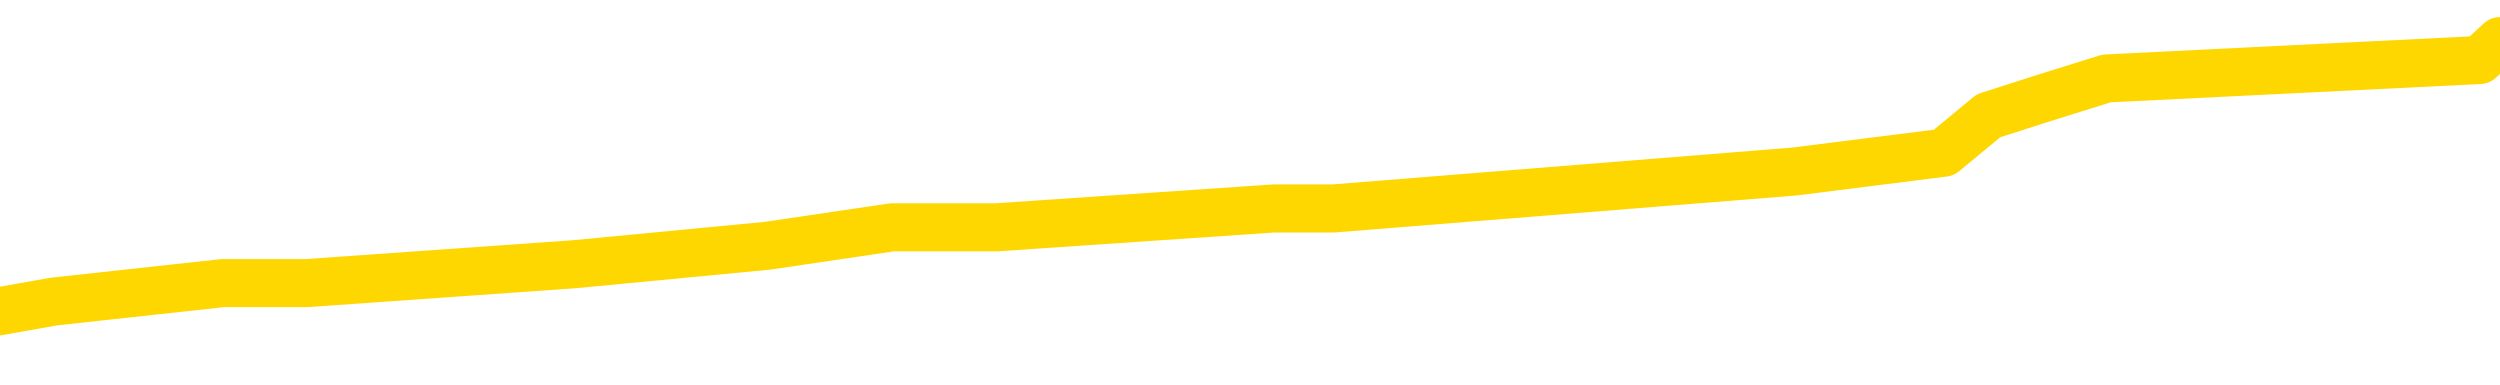 <svg xmlns="http://www.w3.org/2000/svg" version="1.1" viewBox="0 0 6500 1000">
	<path fill="none" stroke="gold" stroke-width="125" stroke-linecap="round" stroke-linejoin="round" d="M0 121954  L-885796 121954 L-885612 121905 L-885122 121809 L-884828 121760 L-884517 121664 L-884283 121615 L-884229 121519 L-884170 121422 L-884017 121374 L-883976 121277 L-883844 121229 L-883551 121180 L-883011 121180 L-882400 121132 L-882352 121132 L-881712 121084 L-881679 121084 L-881153 121084 L-881021 121035 L-880631 120939 L-880302 120842 L-880185 120745 L-879974 120649 L-879257 120649 L-878687 120600 L-878580 120600 L-878405 120552 L-878184 120455 L-877783 120407 L-877757 120310 L-876829 120214 L-876741 120117 L-876659 120020 L-876589 119924 L-876292 119875 L-876140 119779 L-874250 119827 L-874149 119827 L-873887 119827 L-873593 119875 L-873451 119779 L-873203 119779 L-873167 119730 L-873009 119682 L-872545 119585 L-872292 119537 L-872080 119440 L-871829 119392 L-871480 119344 L-870552 119247 L-870459 119150 L-870048 119102 L-868877 119005 L-867688 118957 L-867596 118860 L-867568 118764 L-867302 118667 L-867003 118570 L-866875 118474 L-866837 118377 L-866022 118377 L-865638 118425 L-864578 118474 L-864517 118474 L-864252 119440 L-863780 120359 L-863588 121277 L-863324 122195 L-862987 122147 L-862852 122099 L-862396 122050 L-861653 122002 L-861636 121954 L-861470 121857 L-861402 121857 L-860886 121809 L-859857 121809 L-859661 121760 L-859173 121712 L-858811 121664 L-858402 121664 L-858016 121712 L-856313 121712 L-856215 121712 L-856143 121712 L-856082 121712 L-855897 121664 L-855561 121664 L-854920 121615 L-854843 121567 L-854782 121567 L-854595 121519 L-854516 121519 L-854339 121470 L-854320 121422 L-854090 121422 L-853702 121374 L-852813 121374 L-852774 121325 L-852686 121277 L-852658 121180 L-851650 121132 L-851500 121035 L-851476 120987 L-851343 120939 L-851303 120890 L-850045 120842 L-849987 120842 L-849448 120794 L-849395 120794 L-849348 120794 L-848953 120745 L-848814 120697 L-848614 120649 L-848467 120649 L-848302 120649 L-848026 120697 L-847667 120697 L-847115 120649 L-846470 120600 L-846211 120504 L-846057 120455 L-845656 120407 L-845616 120359 L-845496 120310 L-845434 120359 L-845420 120359 L-845326 120359 L-845033 120310 L-844881 120117 L-844551 120020 L-844473 119924 L-844397 119875 L-844171 119730 L-844104 119634 L-843877 119537 L-843824 119440 L-843660 119392 L-842654 119344 L-842470 119295 L-841919 119247 L-841526 119150 L-841129 119102 L-840279 119005 L-840200 118957 L-839622 118909 L-839180 118909 L-838939 118860 L-838782 118860 L-838381 118764 L-838361 118764 L-837916 118715 L-837510 118667 L-837374 118570 L-837199 118474 L-837063 118377 L-836813 118280 L-835813 118232 L-835731 118184 L-835595 118135 L-835556 118087 L-834667 118039 L-834451 117990 L-834008 117942 L-833890 117894 L-833834 117845 L-833157 117845 L-833057 117797 L-833028 117797 L-831686 117749 L-831280 117700 L-831241 117652 L-830313 117604 L-830214 117555 L-830082 117507 L-829677 117459 L-829651 117410 L-829558 117362 L-829342 117314 L-828931 117217 L-827777 117120 L-827485 117024 L-827457 116927 L-826849 116879 L-826599 116782 L-826579 116734 L-825650 116685 L-825598 116589 L-825476 116540 L-825458 116444 L-825302 116395 L-825127 116299 L-824991 116250 L-824934 116202 L-824826 116154 L-824741 116105 L-824508 116057 L-824433 116009 L-824124 115960 L-824006 115912 L-823837 115864 L-823745 115815 L-823643 115815 L-823620 115767 L-823542 115767 L-823444 115670 L-823078 115622 L-822973 115574 L-822470 115525 L-822018 115477 L-821980 115429 L-821956 115380 L-821915 115332 L-821786 115284 L-821685 115235 L-821244 115187 L-820961 115139 L-820369 115090 L-820239 115042 L-819964 114945 L-819812 114897 L-819658 114849 L-819573 114752 L-819495 114704 L-819310 114655 L-819259 114655 L-819231 114607 L-819152 114559 L-819129 114510 L-818845 114414 L-818242 114317 L-817246 114269 L-816948 114220 L-816214 114172 L-815970 114124 L-815880 114075 L-815303 114027 L-814604 113979 L-813852 113930 L-813533 113882 L-813151 113785 L-813074 113737 L-812439 113689 L-812254 113640 L-812166 113640 L-812036 113640 L-811723 113592 L-811674 113544 L-811532 113495 L-811510 113447 L-810543 113399 L-809997 113350 L-809519 113350 L-809458 113350 L-809134 113350 L-809113 113302 L-809050 113302 L-808840 113254 L-808763 113205 L-808709 113157 L-808686 113109 L-808647 113060 L-808631 113012 L-807874 112964 L-807858 112915 L-807058 112867 L-806906 112819 L-806000 112770 L-805494 112722 L-805265 112625 L-805224 112625 L-805108 112577 L-804932 112529 L-804178 112577 L-804043 112529 L-803879 112480 L-803561 112432 L-803385 112335 L-802363 112239 L-802339 112142 L-802088 112094 L-801875 111997 L-801241 111949 L-801003 111852 L-800971 111755 L-800793 111659 L-800712 111562 L-800622 111514 L-800558 111417 L-800118 111320 L-800094 111272 L-799553 111224 L-799298 111175 L-798803 111127 L-797926 111079 L-797889 111030 L-797836 110982 L-797795 110934 L-797678 110885 L-797401 110837 L-797194 110740 L-796997 110644 L-796974 110547 L-796924 110450 L-796884 110402 L-796806 110354 L-796209 110257 L-796149 110209 L-796045 110160 L-795891 110112 L-795259 110064 L-794578 110015 L-794276 109919 L-793929 109870 L-793731 109822 L-793683 109725 L-793363 109677 L-792735 109629 L-792588 109580 L-792552 109532 L-792494 109484 L-792417 109387 L-792176 109387 L-792088 109339 L-791994 109290 L-791700 109242 L-791566 109194 L-791506 109145 L-791469 109049 L-791197 109049 L-790191 109000 L-790015 108952 L-789964 108952 L-789672 108904 L-789479 108807 L-789146 108759 L-788639 108710 L-788077 108614 L-788063 108517 L-788046 108469 L-787946 108372 L-787831 108275 L-787792 108179 L-787754 108130 L-787689 108130 L-787660 108082 L-787521 108130 L-787229 108130 L-787179 108130 L-787074 108130 L-786809 108082 L-786344 108034 L-786200 108034 L-786145 107937 L-786088 107889 L-785897 107840 L-785532 107792 L-785317 107792 L-785123 107792 L-785065 107792 L-785006 107695 L-784852 107647 L-784582 107599 L-784152 107840 L-784137 107840 L-784060 107792 L-783995 107744 L-783866 107405 L-783843 107357 L-783558 107309 L-783511 107260 L-783456 107212 L-782994 107164 L-782955 107164 L-782914 107115 L-782724 107067 L-782244 107019 L-781757 106971 L-781740 106922 L-781702 106874 L-781446 106826 L-781368 106729 L-781138 106681 L-781122 106584 L-780828 106487 L-780386 106439 L-779939 106391 L-779434 106342 L-779280 106294 L-778994 106246 L-778954 106149 L-778622 106101 L-778401 106052 L-777884 105956 L-777808 105907 L-777560 105811 L-777366 105714 L-777306 105666 L-776529 105617 L-776455 105617 L-776225 105569 L-776208 105569 L-776146 105521 L-775950 105472 L-775486 105472 L-775463 105424 L-775333 105424 L-774033 105424 L-774016 105424 L-773939 105376 L-773845 105376 L-773628 105376 L-773476 105327 L-773297 105376 L-773243 105424 L-772957 105472 L-772917 105472 L-772547 105472 L-772107 105472 L-771924 105472 L-771603 105424 L-771308 105424 L-770862 105327 L-770790 105279 L-770328 105182 L-769890 105134 L-769708 105086 L-768254 104989 L-768122 104941 L-767665 104844 L-767438 104796 L-767052 104699 L-766536 104602 L-765581 104506 L-764787 104409 L-764113 104361 L-763687 104264 L-763376 104216 L-763146 104071 L-762463 103926 L-762450 103781 L-762240 103587 L-762218 103539 L-762044 103442 L-761094 103394 L-760825 103297 L-760010 103249 L-759700 103152 L-759662 103104 L-759605 103007 L-758988 102959 L-758350 102862 L-756724 102814 L-756050 102766 L-755408 102766 L-755330 102766 L-755274 102766 L-755238 102766 L-755210 102717 L-755098 102621 L-755080 102572 L-755058 102524 L-754904 102476 L-754851 102379 L-754773 102331 L-754653 102282 L-754556 102234 L-754438 102186 L-754169 102089 L-753899 102041 L-753882 101944 L-753682 101896 L-753535 101799 L-753308 101751 L-753174 101702 L-752865 101654 L-752805 101606 L-752452 101509 L-752104 101461 L-752003 101412 L-751938 101316 L-751878 101267 L-751494 101171 L-751113 101122 L-751009 101074 L-750749 101026 L-750477 100929 L-750318 100881 L-750286 100832 L-750224 100784 L-750083 100736 L-749899 100687 L-749854 100639 L-749566 100639 L-749550 100591 L-749317 100591 L-749256 100542 L-749218 100542 L-748638 100494 L-748504 100446 L-748481 100252 L-748462 99914 L-748445 99527 L-748429 99141 L-748405 98754 L-748388 98464 L-748367 98126 L-748350 97787 L-748327 97594 L-748311 97401 L-748289 97256 L-748272 97159 L-748223 97014 L-748151 96869 L-748116 96627 L-748093 96434 L-748057 96241 L-748016 96047 L-747979 95951 L-747963 95757 L-747938 95612 L-747901 95516 L-747884 95371 L-747861 95274 L-747844 95177 L-747825 95081 L-747809 94984 L-747780 94839 L-747754 94694 L-747709 94646 L-747692 94549 L-747650 94501 L-747602 94404 L-747531 94307 L-747516 94211 L-747500 94114 L-747438 94066 L-747399 94017 L-747359 93969 L-747193 93921 L-747128 93872 L-747112 93824 L-747068 93727 L-747010 93679 L-746797 93631 L-746764 93582 L-746721 93534 L-746643 93486 L-746106 93437 L-746028 93389 L-745923 93292 L-745835 93244 L-745659 93196 L-745308 93147 L-745152 93099 L-744714 93051 L-744558 93002 L-744428 92954 L-743724 92857 L-743523 92809 L-742562 92712 L-742080 92664 L-741981 92664 L-741888 92616 L-741643 92567 L-741570 92519 L-741127 92422 L-741031 92374 L-741016 92326 L-741000 92277 L-740975 92229 L-740510 92181 L-740293 92132 L-740153 92084 L-739859 92036 L-739771 91987 L-739729 91939 L-739699 91891 L-739527 91842 L-739468 91794 L-739392 91746 L-739311 91697 L-739241 91697 L-738932 91649 L-738847 91601 L-738633 91552 L-738598 91504 L-737915 91456 L-737816 91407 L-737611 91359 L-737564 91311 L-737286 91262 L-737224 91214 L-737207 91117 L-737129 91069 L-736821 90972 L-736796 90924 L-736742 90827 L-736719 90779 L-736597 90731 L-736461 90634 L-736217 90586 L-736091 90586 L-735445 90537 L-735429 90537 L-735404 90537 L-735224 90441 L-735148 90392 L-735056 90344 L-734628 90296 L-734212 90247 L-733819 90151 L-733740 90102 L-733721 90054 L-733358 90006 L-733122 89957 L-732894 89909 L-732580 89861 L-732503 89812 L-732422 89716 L-732244 89619 L-732228 89571 L-731963 89474 L-731883 89426 L-731652 89377 L-731426 89329 L-731111 89329 L-730935 89281 L-730574 89281 L-730183 89232 L-730113 89136 L-730049 89087 L-729909 88991 L-729857 88942 L-729756 88846 L-729254 88797 L-729057 88749 L-728810 88701 L-728625 88652 L-728325 88604 L-728249 88556 L-728083 88459 L-727198 88411 L-727170 88314 L-727047 88217 L-726468 88169 L-726390 88121 L-725677 88121 L-725365 88121 L-725152 88121 L-725135 88121 L-724749 88121 L-724224 88024 L-723777 87976 L-723448 87927 L-723295 87879 L-722969 87879 L-722791 87831 L-722709 87831 L-722503 87734 L-722327 87686 L-721399 87637 L-720509 87589 L-720470 87541 L-720242 87541 L-719863 87492 L-719075 87444 L-718841 87396 L-718765 87347 L-718408 87299 L-717836 87202 L-717569 87154 L-717182 87106 L-717079 87106 L-716909 87106 L-716290 87106 L-716079 87106 L-715771 87106 L-715718 87057 L-715591 87009 L-715537 86961 L-715418 86913 L-715082 86816 L-714123 86768 L-713992 86671 L-713790 86623 L-713159 86574 L-712847 86526 L-712433 86478 L-712406 86429 L-712261 86381 L-711840 86333 L-710508 86333 L-710461 86284 L-710332 86188 L-710316 86139 L-709737 86043 L-709532 85994 L-709502 85946 L-709461 85898 L-709404 85849 L-709366 85801 L-709288 85753 L-709145 85704 L-708691 85656 L-708573 85608 L-708287 85559 L-707915 85511 L-707819 85463 L-707492 85414 L-707137 85366 L-706967 85318 L-706920 85269 L-706811 85221 L-706722 85173 L-706694 85124 L-706618 85028 L-706314 84979 L-706280 84883 L-706209 84834 L-705841 84786 L-705505 84738 L-705425 84738 L-705205 84689 L-705033 84641 L-705006 84593 L-704509 84544 L-703959 84448 L-703079 84399 L-702981 84303 L-702904 84254 L-702629 84206 L-702382 84109 L-702308 84061 L-702246 83964 L-702127 83916 L-702085 83868 L-701975 83819 L-701898 83723 L-701197 83674 L-700952 83626 L-700912 83578 L-700756 83529 L-700157 83529 L-699930 83529 L-699838 83529 L-699362 83529 L-698765 83433 L-698245 83384 L-698224 83336 L-698079 83288 L-697759 83288 L-697217 83288 L-696985 83288 L-696815 83288 L-696328 83239 L-696101 83191 L-696016 83143 L-695670 83094 L-695344 83094 L-694820 83046 L-694493 82998 L-693893 82949 L-693695 82853 L-693643 82804 L-693602 82756 L-693321 82708 L-692637 82611 L-692327 82563 L-692302 82466 L-692111 82418 L-691888 82369 L-691802 82321 L-691138 82224 L-691114 82176 L-690892 82079 L-690562 82031 L-690210 81934 L-690005 81886 L-689773 81789 L-689515 81741 L-689325 81644 L-689278 81596 L-689051 81548 L-689016 81499 L-688860 81451 L-688645 81403 L-688472 81354 L-688381 81306 L-688104 81258 L-687860 81209 L-687545 81161 L-687119 81161 L-687081 81161 L-686598 81161 L-686364 81161 L-686153 81113 L-685926 81064 L-685377 81064 L-685129 81016 L-684295 81016 L-684240 80968 L-684218 80919 L-684060 80871 L-683599 80823 L-683558 80774 L-683218 80678 L-683085 80629 L-682862 80581 L-682290 80533 L-681818 80484 L-681623 80436 L-681431 80388 L-681241 80339 L-681139 80291 L-680771 80243 L-680724 80194 L-680643 80146 L-679350 80098 L-679301 80049 L-679033 80049 L-678888 80049 L-678337 80049 L-678220 80001 L-678139 79953 L-677779 79904 L-677556 79856 L-677274 79808 L-676945 79711 L-676437 79663 L-676325 79614 L-676246 79566 L-676081 79518 L-675787 79518 L-675318 79518 L-675122 79566 L-675071 79566 L-674421 79518 L-674300 79469 L-673846 79469 L-673810 79421 L-673341 79373 L-673231 79324 L-673214 79276 L-672998 79276 L-672817 79228 L-672286 79228 L-671256 79228 L-671057 79179 L-670599 79131 L-669650 79034 L-669551 78986 L-669198 78889 L-669137 78841 L-669122 78793 L-669087 78744 L-668718 78696 L-668598 78648 L-668356 78599 L-668192 78551 L-668005 78503 L-667884 78454 L-666813 78358 L-665955 78309 L-665743 78213 L-665645 78164 L-665471 78068 L-665138 78019 L-665066 77971 L-665009 77923 L-664833 77923 L-664444 77874 L-664209 77826 L-664098 77778 L-663981 77729 L-663000 77681 L-662974 77633 L-662380 77536 L-662348 77536 L-662199 77488 L-661915 77439 L-661003 77439 L-660057 77439 L-659904 77391 L-659801 77391 L-659670 77343 L-659527 77294 L-659500 77246 L-659386 77198 L-659167 77149 L-658486 77101 L-658357 77053 L-658054 77004 L-657814 76908 L-657481 76859 L-656842 76811 L-656500 76714 L-656438 76666 L-656282 76666 L-655361 76666 L-654890 76666 L-654847 76666 L-654834 76618 L-654793 76569 L-654771 76521 L-654744 76473 L-654600 76424 L-654177 76376 L-653842 76376 L-653651 76328 L-653222 76328 L-653034 76279 L-652645 76183 L-652111 76134 L-651739 76086 L-651717 76086 L-651467 76038 L-651349 75989 L-651273 75941 L-651137 75893 L-651098 75844 L-651018 75796 L-650624 75748 L-650128 75699 L-650016 75603 L-649843 75554 L-649535 75506 L-649087 75458 L-648764 75409 L-648622 75313 L-648195 75216 L-648041 75119 L-647986 75023 L-647172 74974 L-647152 74926 L-646781 74878 L-646724 74878 L-645595 74829 L-645527 74829 L-644968 74781 L-644774 74733 L-644637 74684 L-644404 74636 L-644057 74588 L-644022 74491 L-643987 74443 L-643919 74346 L-643570 74298 L-643398 74249 L-642913 74201 L-642897 74153 L-642571 74104 L-642414 74056 L-641273 73959 L-641249 73911 L-641057 73814 L-640863 73766 L-640613 73718 L-640596 73669 L-639576 73621 L-639278 73573 L-639202 73524 L-639066 73428 L-638891 73379 L-638314 73283 L-638098 73234 L-638035 73186 L-637904 73138 L-637867 73041 L-637344 72993 L-637206 92036 L-637191 92036 L-637169 92036 L-637148 92036 L-636921 72944 L-636145 72944 L-636104 72944 L-635736 72944 L-635658 72896 L-635606 72848 L-634932 72799 L-634190 72751 L-633765 72751 L-633317 72703 L-632256 72654 L-631944 72558 L-631534 72558 L-631462 72509 L-630938 72509 L-630843 72509 L-630825 72509 L-630381 72461 L-630195 72364 L-629415 72268 L-628742 72219 L-628330 72074 L-628098 71978 L-627958 71929 L-627876 71833 L-627856 71784 L-627780 71784 L-627652 71736 L-627335 71784 L-627111 71784 L-626786 71736 L-626723 71736 L-626353 71736 L-626320 71736 L-626112 71736 L-625444 71736 L-625367 71736 L-625209 71639 L-625098 71639 L-624772 71591 L-624617 71543 L-624276 71543 L-624219 71446 L-623881 71349 L-623677 71301 L-623624 71204 L-622248 71156 L-622118 71108 L-621685 71059 L-621364 71011 L-620537 70914 L-620413 70866 L-619682 70769 L-619526 70673 L-619486 70624 L-619432 70576 L-619409 70528 L-619295 70479 L-618998 70431 L-618709 70383 L-618654 70334 L-618534 70286 L-618503 70238 L-618404 70189 L-617960 70189 L-617808 70141 L-616973 70141 L-616431 70093 L-616096 70093 L-616080 70044 L-616005 69996 L-615889 69948 L-615694 69899 L-615430 69851 L-614595 69803 L-614499 69754 L-613977 69706 L-613936 69658 L-613836 69609 L-613008 69609 L-612873 69561 L-612534 69561 L-611980 69513 L-611600 69464 L-611438 69416 L-611128 69368 L-610315 69319 L-610009 69271 L-609740 69271 L-609419 69271 L-609098 69319 L-608823 69319 L-607994 69223 L-607899 69174 L-607806 69029 L-607702 68884 L-607315 68739 L-606835 68643 L-606818 68594 L-606700 68546 L-606332 68449 L-606237 68401 L-605403 68304 L-605326 68256 L-605027 68208 L-604936 68159 L-604529 68063 L-604418 67966 L-603719 67918 L-603246 67869 L-603186 67821 L-602967 67724 L-602693 67676 L-602580 67628 L-601553 67579 L-601167 67531 L-601146 67483 L-600814 67434 L-600569 67386 L-600136 67338 L-600026 67289 L-599908 67241 L-599456 67144 L-598866 67096 L-598529 67048 L-596636 67000 L-596523 66903 L-596311 66855 L-594993 66806 L-594886 55931 L-594820 45202 L-594784 35293 L-594722 35293 L-594223 46072 L-593548 56705 L-593526 66516 L-593255 66420 L-592287 66420 L-591598 66371 L-591436 66323 L-590895 66275 L-590805 66226 L-589786 66178 L-588838 66081 L-588473 66130 L-588370 66178 L-587782 66178 L-587722 66178 L-587622 66130 L-587182 66033 L-587074 65985 L-586632 65936 L-585633 65791 L-585376 65646 L-585273 65501 L-585143 65405 L-584777 65308 L-584196 65211 L-584165 65163 L-583849 65115 L-581866 65066 L-581751 65018 L-581683 65018 L-581324 64970 L-579706 64921 L-579528 64921 L-579384 64921 L-578561 64970 L-578508 65018 L-578454 65018 L-578020 65018 L-577039 65066 L-576966 65066 L-575881 65018 L-575668 65018 L-574952 64921 L-574563 64873 L-574344 64776 L-574025 64680 L-573531 64583 L-573403 64535 L-573175 64438 L-572942 64341 L-572883 64293 L-572593 64245 L-572321 64148 L-571291 64100 L-569626 64051 L-569207 64003 L-569070 63955 L-568914 63955 L-568609 63906 L-568380 63810 L-568222 63761 L-568063 63665 L-567894 63568 L-567846 63520 L-567793 63471 L-567771 63471 L-567385 63423 L-567135 63423 L-566865 63423 L-566704 63423 L-566614 63423 L-564956 63423 L-564790 63471 L-564411 63423 L-563951 63423 L-563341 63326 L-562248 63278 L-561817 63230 L-561785 63181 L-561723 63133 L-561706 63085 L-560002 63036 L-559960 62988 L-559493 62940 L-559307 62891 L-559274 62795 L-558679 62746 L-558629 62698 L-558307 62650 L-558256 62601 L-558045 62553 L-558027 62505 L-557761 62408 L-557708 62360 L-557239 62311 L-556729 62215 L-556651 62215 L-556356 62166 L-556340 62118 L-556301 62070 L-556230 62021 L-556073 61973 L-555127 61973 L-555070 61973 L-554549 61973 L-554357 61925 L-554256 61925 L-554030 61876 L-553520 61876 L-553132 63181 L-553063 63181 L-552714 63133 L-552358 63085 L-551229 61683 L-551177 61586 L-550951 61538 L-550917 61490 L-550792 61393 L-550694 61393 L-550429 61393 L-549689 61441 L-549110 61441 L-548817 61441 L-548111 61441 L-547932 61393 L-547909 61393 L-547273 61345 L-546962 61296 L-546565 61296 L-546536 61248 L-546515 61200 L-546361 61151 L-545676 61151 L-545659 61151 L-545319 61151 L-545047 61103 L-545009 61055 L-544953 60958 L-544931 60910 L-544859 60861 L-544527 60813 L-544421 60765 L-544393 60668 L-544194 60620 L-544042 60571 L-543174 60523 L-542611 60426 L-542595 60426 L-542494 60378 L-542392 60426 L-542245 60426 L-542167 60426 L-542129 60378 L-542074 60330 L-542000 60281 L-541855 60233 L-541374 60233 L-540969 60185 L-540103 60233 L-540083 60233 L-539825 60233 L-539748 60233 L-539719 60185 L-539709 60088 L-539692 60040 L-539399 59991 L-539359 59943 L-539287 59895 L-539214 59846 L-539009 59798 L-538849 59653 L-538547 59508 L-538470 59315 L-538453 59170 L-538237 59073 L-538005 59073 L-537896 59121 L-537526 59170 L-537368 59170 L-537136 59170 L-536968 59170 L-536822 59121 L-536690 59073 L-535415 58976 L-535011 58880 L-534950 58831 L-534834 58735 L-534409 58686 L-534393 58590 L-534331 58541 L-534058 58445 L-533945 58396 L-533663 58300 L-533386 58251 L-532961 58155 L-532938 58106 L-532860 58058 L-532735 58010 L-532148 57961 L-531757 57913 L-531421 57865 L-530832 57816 L-530730 57816 L-530559 57768 L-530423 57768 L-529596 57720 L-528410 57671 L-528374 57623 L-528319 57623 L-528098 57575 L-527893 57575 L-527738 57575 L-527482 57526 L-527405 57478 L-526863 57430 L-526826 57381 L-526577 57333 L-526190 57285 L-525364 57236 L-525006 57188 L-524696 57188 L-524438 57140 L-524214 57091 L-523808 57043 L-523691 56995 L-523508 56946 L-523455 56946 L-523266 56898 L-523095 56850 L-523067 56801 L-522786 56753 L-522476 56705 L-522338 56656 L-522028 56608 L-521834 56608 L-521819 56560 L-521099 56560 L-520966 56463 L-520668 56415 L-520578 56366 L-519977 56366 L-519939 56318 L-519860 56270 L-519240 56221 L-519088 56125 L-519048 56076 L-518737 56028 L-518545 55980 L-518352 55883 L-518297 55786 L-517988 55738 L-517936 55690 L-517881 55738 L-517855 55738 L-517731 55738 L-516920 55690 L-516844 55641 L-516303 55593 L-516034 55545 L-515375 55496 L-514467 55448 L-514226 55400 L-513693 55351 L-513476 55303 L-512369 55351 L-512319 55351 L-511543 55351 L-510995 55303 L-510884 55255 L-510731 55158 L-510676 55110 L-510511 55061 L-510133 55013 L-509686 54965 L-509631 54916 L-509477 54868 L-508797 54820 L-508577 54771 L-508059 54723 L-507210 54626 L-507194 54578 L-505403 54530 L-504848 54481 L-504731 54433 L-503725 54385 L-503689 54336 L-503456 54336 L-503364 54336 L-503324 54336 L-502992 54288 L-502640 54240 L-502375 54143 L-502088 54095 L-501777 53998 L-501523 53901 L-501429 53853 L-500939 53805 L-500732 53756 L-500166 53708 L-500052 53756 L-499701 53708 L-499649 53708 L-499609 53708 L-499006 53611 L-498272 53515 L-497691 53418 L-497455 53321 L-496915 53176 L-496762 53080 L-496260 53031 L-496051 52935 L-496028 52935 L-495969 52886 L-495006 52886 L-494829 52838 L-494387 52790 L-494363 52693 L-494208 52645 L-494126 52645 L-493976 52693 L-493329 52693 L-493279 52645 L-492159 52596 L-491175 52548 L-491114 52500 L-490393 52451 L-489528 52403 L-489149 52355 L-488930 52355 L-488171 52306 L-488119 52258 L-487810 52161 L-486958 52161 L-486765 52113 L-486588 52065 L-486364 52065 L-486237 52016 L-486045 52016 L-485813 51968 L-485643 52016 L-485357 51968 L-485077 51968 L-484994 51920 L-484824 51871 L-484807 51775 L-484653 51726 L-484614 51678 L-483839 51630 L-483762 51630 L-483530 51533 L-483103 51485 L-482758 51436 L-482174 51388 L-481906 51388 L-481647 51388 L-481517 51291 L-481501 51243 L-481387 51195 L-481363 51146 L-481129 51098 L-481093 51050 L-479777 51050 L-479721 51001 L-479042 50905 L-478470 50905 L-478344 50905 L-478191 50905 L-478114 50905 L-477802 50808 L-477530 50760 L-477440 50663 L-477339 50663 L-476411 50615 L-476335 50615 L-475971 50615 L-475946 50566 L-475910 50518 L-475134 50421 L-475042 50373 L-474902 50325 L-474500 50276 L-474239 50276 L-473995 50325 L-473781 50276 L-473701 50276 L-473624 50276 L-473548 50276 L-473361 50325 L-473295 50325 L-473045 50325 L-472990 50276 L-472852 50228 L-472773 50131 L-472660 50083 L-472436 50035 L-472272 49986 L-472231 49938 L-472062 49890 L-471691 49841 L-471676 49793 L-471560 49745 L-470839 49696 L-470803 49648 L-470670 49648 L-470322 49600 L-469911 49600 L-469874 49600 L-469796 49551 L-469758 49503 L-469393 49455 L-469189 49406 L-469174 49358 L-468829 49310 L-468480 49310 L-468154 49310 L-468053 49261 L-467900 49261 L-467705 49213 L-467474 49213 L-467381 49213 L-467226 49213 L-467149 49213 L-467108 49165 L-466994 49116 L-466971 49068 L-466720 49068 L-466582 48971 L-466004 48826 L-465176 48730 L-464688 48633 L-464566 48585 L-464528 48536 L-464515 48488 L-464363 48391 L-464262 48295 L-464029 48246 L-463639 48150 L-463334 48101 L-463319 48053 L-463148 48005 L-462909 47908 L-462313 47908 L-461709 47860 L-461670 47860 L-461629 47860 L-461476 47811 L-461423 47763 L-461360 47715 L-461292 47666 L-461238 47570 L-461212 47521 L-461166 47473 L-461071 47376 L-460934 47328 L-460781 47280 L-460649 47231 L-460608 47231 L-460572 47183 L-460510 47135 L-460237 47038 L-459922 46990 L-459881 46893 L-459796 46845 L-459619 46797 L-459382 46748 L-459024 46700 L-458994 46652 L-458425 46603 L-458302 46555 L-458066 46507 L-458043 46507 L-457762 46458 L-457477 46458 L-457221 46458 L-456649 46410 L-456352 46362 L-456276 46313 L-455577 46265 L-455500 46217 L-455465 46168 L-455438 46120 L-455387 46023 L-455193 45975 L-455053 45878 L-455017 45830 L-454977 45782 L-454381 45733 L-454149 45685 L-453865 46023 L-453811 46313 L-453737 46652 L-453659 46942 L-453423 46845 L-453179 46797 L-453043 46748 L-452937 46700 L-452857 46652 L-452470 46555 L-452343 46507 L-452190 46458 L-452153 46410 L-452007 46362 L-451785 46313 L-451611 46265 L-451542 46217 L-450721 46120 L-450705 46120 L-450410 46072 L-449622 46023 L-449312 46023 L-449166 45975 L-448938 45927 L-448737 45830 L-447800 45782 L-447764 45733 L-447741 45685 L-447700 45588 L-447432 45540 L-446835 45492 L-446771 45443 L-446736 45395 L-446719 45347 L-446024 45347 L-445823 45347 L-445791 45347 L-445457 45347 L-445350 45298 L-444725 45202 L-444221 45153 L-444183 45057 L-443741 45057 L-443645 45008 L-443486 45008 L-443173 45008 L-443161 45008 L-442721 45057 L-442239 45105 L-442110 45105 L-441790 45105 L-441721 45057 L-441417 45057 L-441241 45008 L-441048 44960 L-440805 44863 L-440607 44767 L-440582 44670 L-440003 44622 L-439933 44573 L-439524 44525 L-439469 44477 L-439423 44428 L-439059 44380 L-438913 44332 L-438708 44283 L-438611 44283 L-438456 44235 L-438395 44187 L-438247 44090 L-438147 44042 L-437590 44042 L-437567 44138 L-437395 44187 L-436853 44235 L-436793 44235 L-436739 44138 L-436710 44042 L-436639 43993 L-436622 43897 L-436559 43848 L-436523 43752 L-436368 43703 L-436042 43655 L-435476 43607 L-435462 43558 L-435400 43462 L-435298 43365 L-435252 43365 L-435009 43317 L-434587 43317 L-434432 43317 L-432691 43220 L-432149 43172 L-431206 43123 L-430796 43075 L-430255 42978 L-430059 42930 L-429890 42882 L-429594 42833 L-429480 42785 L-429465 42785 L-429310 42737 L-429170 42688 L-429093 42592 L-428962 42592 L-428614 42592 L-428243 42640 L-427645 42640 L-427469 42640 L-427313 42592 L-427044 42543 L-426892 42543 L-426601 42688 L-426578 42785 L-426495 42882 L-426267 42978 L-425568 42930 L-425441 42882 L-425010 42833 L-424915 42785 L-423711 42785 L-423661 42737 L-423368 42737 L-422965 42688 L-422689 42592 L-422670 42543 L-422552 42495 L-422476 42447 L-422294 42398 L-421814 42350 L-421363 42253 L-420953 42205 L-420922 42157 L-420504 42108 L-420390 42108 L-420272 42108 L-420257 42108 L-420062 42060 L-420041 41963 L-419808 41915 L-419365 41867 L-419046 41770 L-418581 41770 L-418416 41722 L-418261 41673 L-418105 41673 L-417651 41673 L-417332 41673 L-417277 41722 L-416906 41722 L-416869 41770 L-416542 41770 L-416425 41722 L-416327 41673 L-416001 41577 L-415614 41528 L-415353 41480 L-414994 41383 L-414738 41335 L-412568 41287 L-412518 41238 L-412496 41190 L-412084 41190 L-412023 41190 L-411953 41238 L-411722 41238 L-411411 41190 L-411108 41093 L-411064 41045 L-410756 40997 L-410623 40948 L-410406 40900 L-409694 40852 L-409539 40852 L-409400 40803 L-409252 40803 L-409231 40803 L-409036 40755 L-409011 40707 L-408920 40658 L-408898 40610 L-408882 40562 L-408781 40513 L-407853 40465 L-407395 40465 L-406303 40368 L-405880 40368 L-405477 40320 L-405438 40272 L-405184 40223 L-404410 40127 L-404393 40078 L-404369 40030 L-404176 39982 L-403440 39933 L-403170 39885 L-403130 39837 L-402731 39740 L-402706 39692 L-401917 39643 L-401237 39595 L-399866 39547 L-399596 39498 L-399547 39450 L-399010 39353 L-398977 39305 L-398875 39208 L-398551 39160 L-398472 39112 L-398203 39112 L-397290 39063 L-397151 39063 L-396903 38967 L-396357 38967 L-395935 38918 L-395742 38870 L-395727 38870 L-395589 38773 L-395495 38725 L-395368 38677 L-395108 38628 L-395083 38532 L-394991 38483 L-394681 38435 L-394621 38387 L-394504 38387 L-394154 38387 L-393344 38387 L-393112 38290 L-392283 38290 L-392051 38193 L-391835 38145 L-391316 38145 L-390678 38097 L-390262 38048 L-389939 38000 L-389459 37952 L-389033 37952 L-388972 37903 L-388623 37903 L-388583 37855 L-388569 37807 L-388470 37710 L-388424 37710 L-387939 37662 L-387137 37662 L-386803 37662 L-385722 37613 L-385242 37565 L-385219 37517 L-385079 37468 L-384523 37420 L-383826 37372 L-383517 37323 L-383295 37275 L-383191 37227 L-383088 37130 L-382417 37082 L-382323 37033 L-382301 37033 L-382224 36985 L-382046 36985 L-381874 36985 L-381693 36937 L-381680 36888 L-381603 36840 L-381439 36792 L-380924 36743 L-380908 36695 L-380768 36695 L-380405 36647 L-380381 36647 L-380251 36598 L-380226 36550 L-379864 36502 L-379338 36405 L-379245 36357 L-379029 36260 L-378935 36212 L-378911 36163 L-378447 36115 L-378369 36115 L-377968 36067 L-377517 36067 L-376265 36018 L-376227 35970 L-375795 35922 L-375762 35873 L-375043 35825 L-374867 35777 L-374731 35728 L-374425 35680 L-374370 35632 L-374345 35535 L-374329 35438 L-374154 35390 L-373964 35342 L-373457 35342 L-373083 34955 L-372745 34520 L-372706 34133 L-371987 33795 L-371893 33747 L-371855 33698 L-371313 33698 L-371290 33650 L-370887 33602 L-370462 33553 L-370191 33553 L-370011 33505 L-369765 33408 L-369742 33360 L-369685 33263 L-369069 33215 L-368566 33167 L-368179 33167 L-367560 33215 L-367344 33215 L-367189 33263 L-365896 33167 L-365797 33118 L-365355 33022 L-365023 32973 L-364723 32877 L-364481 32828 L-363746 32732 L-363167 32683 L-362337 32635 L-362237 32587 L-361679 32538 L-361541 32490 L-359899 32442 L-359838 32442 L-359745 32442 L-358778 32442 L-358600 32393 L-358313 32393 L-358095 32393 L-358017 32345 L-357746 32345 L-357630 32297 L-357477 32248 L-357167 32200 L-357089 32152 L-356998 32152 L-356920 32103 L-356804 32103 L-356625 32055 L-356533 32007 L-356495 31958 L-355992 31958 L-355773 31910 L-355644 31910 L-355489 31862 L-355434 31813 L-355309 31813 L-354924 31765 L-354416 31717 L-354344 31668 L-353863 31620 L-353786 31572 L-353686 31572 L-353453 31523 L-352988 31523 L-352758 31523 L-352742 31523 L-352510 31523 L-352355 31523 L-352293 31523 L-352100 31475 L-351829 31378 L-351078 31330 L-350125 31330 L-350089 31282 L-349864 31282 L-349424 31282 L-349143 31185 L-348795 31137 L-347726 31088 L-346798 31088 L-346667 31088 L-346621 31088 L-346551 31040 L-346396 31040 L-346319 30943 L-346145 30847 L-345711 30750 L-345507 30702 L-345446 30605 L-344864 30557 L-344710 30460 L-344594 30412 L-344553 30363 L-344384 30315 L-344247 30267 L-344036 30170 L-343959 30122 L-343935 30073 L-343727 29977 L-343317 29928 L-343292 29880 L-343069 29832 L-342924 29783 L-342889 29735 L-342876 29687 L-342853 29638 L-342620 29590 L-342434 29542 L-342217 29493 L-342192 29445 L-341503 29397 L-341399 29348 L-341363 29300 L-341343 29252 L-341149 29203 L-341095 29155 L-340979 29058 L-340897 29058 L-340786 29010 L-340472 28962 L-340012 28913 L-339757 28865 L-339523 28768 L-339393 28720 L-339041 28672 L-338981 28623 L-338829 28575 L-338257 28478 L-338170 28430 L-338017 28333 L-337721 28237 L-337351 28140 L-337048 28043 L-336971 27995 L-336566 27947 L-336398 27947 L-336254 27947 L-335714 27947 L-335653 27947 L-335638 27850 L-335471 27802 L-335266 27753 L-335191 27753 L-335098 27705 L-334688 27657 L-334673 27608 L-334649 27608 L-334456 27560 L-334379 27995 L-334209 28430 L-334147 28817 L-334131 29252 L-333617 29203 L-333395 29155 L-332776 29058 L-332523 29010 L-332329 28962 L-332290 28913 L-332216 28913 L-332151 28913 L-331500 28913 L-331462 28962 L-331287 28962 L-331222 28962 L-330547 28962 L-330158 28865 L-329897 28817 L-329659 28768 L-329581 28672 L-329566 28575 L-329363 28527 L-328993 28430 L-328767 28382 L-328132 28333 L-328112 28333 L-327725 28285 L-327631 28285 L-327573 28237 L-327297 28188 L-326987 28188 L-326910 28140 L-326059 28188 L-325716 28430 L-325279 28720 L-324845 28962 L-324350 29203 L-324201 29155 L-323932 29203 L-322694 29252 L-322638 29348 L-320874 29397 L-320684 29348 L-319674 29300 L-319523 29252 L-319147 29348 L-318826 29445 L-318221 29542 L-318151 29638 L-317974 29590 L-317145 29542 L-317007 29493 L-316620 29445 L-316436 29397 L-316392 29348 L-316272 29300 L-316062 29252 L-315615 29155 L-315266 29107 L-315134 29058 L-314725 29010 L-314375 29010 L-314090 28962 L-313896 28913 L-313742 28913 L-313578 28865 L-313510 28817 L-313410 28817 L-313176 28768 L-313060 28768 L-313007 28720 L-312465 28720 L-312000 28672 L-310818 28672 L-310685 28672 L-310660 28672 L-310608 28672 L-309940 28672 L-308905 28575 L-308712 28527 L-308532 28478 L-308380 28478 L-308340 28430 L-308325 28430 L-308263 28382 L-307938 28333 L-306777 28285 L-306584 28237 L-306407 28188 L-305293 28140 L-304433 28092 L-304327 28092 L-303853 28043 L-303660 28043 L-301339 27995 L-301261 27947 L-301140 27850 L-301106 27802 L-301068 27705 L-300974 27560 L-300758 27463 L-300177 27367 L-299791 27318 L-299018 27270 L-298940 27222 L-298242 27222 L-297701 27222 L-297660 27173 L-297530 27173 L-297066 27125 L-297027 27077 L-296893 27028 L-296524 26980 L-296495 26932 L-296345 26932 L-295944 26884 L-294120 26932 L-293313 26884 L-292594 26884 L-292578 26884 L-292264 26787 L-291702 26739 L-291201 26690 L-290682 26642 L-290661 26594 L-288917 26545 L-288748 26497 L-288552 26449 L-287658 26400 L-287140 26304 L-286929 26255 L-286671 26207 L-285962 26159 L-285011 26110 L-284353 26062 L-284314 25965 L-284027 25917 L-283945 25869 L-283850 25869 L-283718 25820 L-283640 25820 L-282905 25820 L-282568 25772 L-282518 25820 L-282263 25820 L-281977 25772 L-281551 25772 L-280971 25724 L-280712 25724 L-280560 25675 L-280313 25675 L-280275 25675 L-279477 25627 L-279440 25579 L-279263 25579 L-278853 25482 L-278625 25482 L-278548 25482 L-278417 25482 L-278301 25434 L-277953 25385 L-277890 25337 L-277737 25289 L-276996 25240 L-276885 25192 L-276715 25144 L-276676 25095 L-276381 25095 L-275980 25095 L-275803 25095 L-275709 25095 L-275399 25047 L-274598 24999 L-274140 24902 L-273620 24854 L-273131 24805 L-272435 24757 L-271389 24709 L-271120 24709 L-271066 24660 L-270906 24660 L-270654 24660 L-270408 24612 L-270329 24564 L-270115 24467 L-269803 24419 L-269339 24322 L-269325 24274 L-269029 24274 L-269015 24225 L-268024 24177 L-267352 24129 L-267017 24032 L-266401 24032 L-266264 23984 L-265625 23935 L-265495 23887 L-264544 23790 L-264444 23694 L-263885 23645 L-263476 23645 L-263048 23645 L-262957 23597 L-262122 23597 L-261758 23597 L-261719 23645 L-261587 23694 L-261410 23694 L-261193 23694 L-261140 23645 L-260983 23549 L-260730 23500 L-259630 23452 L-259552 23404 L-259333 23355 L-259202 23259 L-259166 23210 L-258972 23162 L-258873 23114 L-258389 23065 L-258105 23017 L-257944 22969 L-257849 22872 L-257578 22824 L-257308 22775 L-257292 22582 L-257154 22437 L-257015 22292 L-256689 22099 L-256380 22002 L-256339 21954 L-256263 21857 L-256148 21809 L-255297 21712 L-254971 21664 L-254640 21615 L-254507 21615 L-254291 21615 L-254274 21615 L-253594 21615 L-253501 21519 L-253477 21470 L-253462 21374 L-253423 21325 L-253011 21229 L-252742 21180 L-252702 21132 L-252333 21132 L-252124 21084 L-251041 21084 L-251025 21035 L-250996 20987 L-250976 20987 L-250599 20890 L-250344 20842 L-250096 20745 L-249956 20649 L-249824 20600 L-249492 20552 L-249400 20504 L-249339 20455 L-248780 20407 L-248719 20359 L-248563 20310 L-248369 20262 L-248177 20214 L-248161 20165 L-248123 20117 L-248084 20069 L-247813 20020 L-247690 19972 L-247658 19924 L-247558 19924 L-247402 19924 L-247261 19924 L-246977 19875 L-246652 19875 L-245956 19827 L-245933 19827 L-245424 19827 L-244578 19827 L-244215 19779 L-244060 19730 L-243456 19730 L-243286 19730 L-243225 19730 L-243170 19682 L-242115 19634 L-242096 19634 L-241190 19634 L-241169 19634 L-241002 19585 L-240760 19585 L-240710 19537 L-240655 19440 L-240517 19392 L-240478 19344 L-239550 19295 L-239494 19295 L-239373 19295 L-239301 19295 L-239185 19295 L-239007 19344 L-238024 19295 L-237885 19295 L-237767 19199 L-237473 19102 L-237225 19054 L-237189 19005 L-237134 19054 L-237112 19054 L-236979 19054 L-236900 19054 L-236763 19005 L-236140 19005 L-235973 18957 L-235509 18957 L-235332 18860 L-235316 18812 L-235256 18764 L-235139 18715 L-234657 18667 L-233961 18619 L-233588 18570 L-233419 18522 L-232453 18474 L-232298 18425 L-232120 18425 L-232028 18377 L-231772 18377 L-231602 18377 L-230955 18329 L-230944 18329 L-230364 18280 L-230225 18280 L-230170 18184 L-229435 18135 L-229396 18087 L-229319 18087 L-228677 18039 L-227902 18039 L-227810 17990 L-227761 17990 L-227746 17942 L-227710 17942 L-227694 17845 L-227631 17797 L-227614 17749 L-227594 17749 L-227440 17700 L-227401 17652 L-227385 17604 L-227346 17555 L-227206 17507 L-227130 17459 L-226765 17410 L-226417 17362 L-225644 17314 L-225041 17265 L-224845 17217 L-224615 17217 L-224477 17169 L-223839 17169 L-223550 17120 L-223528 17120 L-223068 17072 L-222835 17072 L-222780 17024 L-222742 16975 L-222239 16927 L-221689 16879 L-220901 16830 L-219778 16830 L-218883 16782 L-218795 16782 L-218496 16734 L-218424 16685 L-218308 16637 L-217131 16589 L-216783 16540 L-216761 16492 L-216242 16444 L-216095 16395 L-215987 16347 L-215777 16299 L-215623 16250 L-215600 16202 L-215406 16154 L-215329 16105 L-215186 16057 L-214385 16009 L-214239 15960 L-213959 15912 L-213782 15864 L-213472 15815 L-212660 15767 L-211732 15767 L-210140 15719 L-209897 15670 L-209256 15622 L-209060 15574 L-208982 15525 L-208465 15477 L-208233 15477 L-208210 15429 L-208078 15429 L-207739 15380 L-207728 15332 L-207511 15284 L-207474 15235 L-206933 15187 L-206404 15090 L-206336 15042 L-206043 14994 L-205495 14897 L-205460 14849 L-205407 14800 L-205308 14704 L-205076 14704 L-204496 14704 L-204398 14752 L-204324 14752 L-203992 14704 L-203242 14655 L-203203 14607 L-202523 14607 L-202368 14607 L-202042 14559 L-201826 14510 L-201595 14510 L-201298 14462 L-201052 14414 L-200701 14365 L-200648 14317 L-199888 14269 L-199195 14172 L-198845 14075 L-198381 14027 L-197747 13979 L-197338 13930 L-197261 13979 L-196835 13979 L-196192 13930 L-196023 13930 L-195281 13882 L-195094 13834 L-194798 13785 L-194226 13737 L-194201 13689 L-193182 13689 L-192695 13640 L-192602 13640 L-192541 13592 L-192252 13544 L-191967 13495 L-191905 13447 L-191725 13447 L-191014 13399 L-190838 13350 L-190640 13302 L-190488 13254 L-190396 13205 L-190335 13157 L-189793 13157 L-189482 13109 L-189390 13012 L-189313 12915 L-188746 12867 L-188655 12867 L-188400 12770 L-188073 12674 L-188036 12529 L-187881 12384 L-187649 12335 L-187327 12287 L-186195 12239 L-185995 12190 L-185470 12142 L-185225 12142 L-184979 12094 L-184899 12045 L-184880 11949 L-184803 11900 L-184747 11804 L-184670 11755 L-184631 11707 L-184452 11610 L-184415 11562 L-184184 11514 L-182946 11465 L-182619 11417 L-182580 11320 L-181798 11272 L-181651 11224 L-180660 11175 L-180453 11175 L-180027 11175 L-179900 11175 L-179495 11224 L-179408 11175 L-178751 11127 L-178043 11079 L-177435 11030 L-177242 10982 L-177009 10885 L-176390 10837 L-176095 10740 L-175655 10692 L-175500 10644 L-175345 10595 L-174589 10499 L-174239 10450 L-173837 10450 L-173798 10402 L-172792 10402 L-172472 10402 L-172226 10354 L-171526 10257 L-171452 10209 L-171140 10160 L-170060 10112 L-169868 10064 L-169635 10064 L-169440 10015 L-168940 9967 L-168186 9967 L-168072 9967 L-167872 9967 L-167831 9919 L-167738 9870 L-167425 9822 L-167337 9774 L-167221 9725 L-166903 9725 L-166834 9677 L-166809 9629 L-166447 9580 L-166408 9532 L-166192 9484 L-165689 9532 L-165086 9580 L-164875 9677 L-164722 9725 L-164684 9725 L-164640 9629 L-164605 9580 L-164472 9532 L-164063 9484 L-163692 9435 L-163639 9387 L-163623 9339 L-163544 9290 L-163134 9242 L-162980 9194 L-162965 9097 L-162925 9049 L-162747 8952 L-162671 8904 L-162439 8855 L-161649 8807 L-161572 8807 L-160837 8710 L-160681 8662 L-160442 8565 L-160380 8469 L-160295 8420 L-160272 8324 L-160154 8227 L-160140 8130 L-160078 8034 L-160041 7985 L-159946 7937 L-159924 7937 L-159808 7889 L-159575 7840 L-159405 7744 L-158585 7744 L-158184 7695 L-158028 7695 L-157524 7695 L-157409 7695 L-156813 7695 L-156439 7647 L-156387 7647 L-156193 7599 L-155497 7599 L-155458 7550 L-155314 7550 L-155088 7502 L-154827 7454 L-154453 7405 L-154027 7357 L-153898 7309 L-153878 7212 L-153385 7212 L-152688 7164 L-152457 7212 L-152303 7212 L-151334 7212 L-151110 7260 L-150832 7260 L-150816 7212 L-150290 7164 L-149761 7115 L-149613 7067 L-149593 7019 L-149052 6971 L-148742 6922 L-148624 6826 L-148433 6729 L-148296 6632 L-147969 6584 L-147852 6536 L-147543 6536 L-147117 6487 L-147061 6487 L-146828 6536 L-146731 6536 L-146598 6536 L-146302 6536 L-146188 6487 L-145824 6439 L-145511 6439 L-145028 6391 L-144858 6342 L-144610 6294 L-144394 6246 L-143868 6197 L-143681 6101 L-143326 6052 L-142691 6004 L-142536 5907 L-141795 5859 L-141376 5811 L-141196 5762 L-141119 5762 L-140988 5714 L-140695 5666 L-140654 5617 L-140424 5617 L-140231 5569 L-139976 5569 L-139550 5521 L-139441 5472 L-138822 5472 L-138641 5472 L-137429 5472 L-136782 5521 L-136631 5521 L-136594 5521 L-136462 5521 L-136361 5472 L-136345 5424 L-136263 5376 L-136052 5327 L-135935 5279 L-135572 5231 L-135200 5182 L-134504 5134 L-134101 5086 L-133996 5037 L-133978 4989 L-133034 4941 L-132839 4844 L-132687 4796 L-132631 4699 L-131875 4699 L-131858 4796 L-131369 4844 L-131238 4941 L-131045 4941 L-130155 4892 L-130116 4844 L-130078 4796 L-130001 4747 L-129962 4747 L-129885 4699 L-129801 4651 L-129536 4602 L-129304 4554 L-129242 4506 L-128762 4457 L-128425 4457 L-128314 4409 L-128120 4361 L-127944 4312 L-127885 4312 L-127848 4264 L-127579 4216 L-126881 4119 L-126828 4022 L-126534 3926 L-126132 3829 L-125567 3781 L-124694 3732 L-124390 3684 L-124352 3636 L-124229 3587 L-123630 3539 L-123501 3491 L-123301 3442 L-123263 3394 L-122649 3346 L-122471 3297 L-122456 3201 L-122238 3152 L-122160 3056 L-121852 3056 L-121721 3007 L-121489 3007 L-121154 3007 L-121063 2959 L-120962 2911 L-120924 2862 L-120381 2862 L-120189 2814 L-119648 2766 L-119222 2717 L-119090 2717 L-119028 2717 L-118797 2717 L-118781 2717 L-118292 2766 L-118212 2766 L-118194 2766 L-116801 2814 L-116666 2814 L-116552 2766 L-115917 2717 L-115778 2669 L-115660 2621 L-115506 2524 L-115469 2476 L-115391 2427 L-115337 2476 L-114345 2476 L-114308 2427 L-114175 2427 L-114115 2331 L-114016 2282 L-113725 2234 L-113712 2186 L-113402 2186 L-113302 2234 L-112837 2186 L-112783 7309 L-112641 12384 L-112513 17507 L-112281 22630 L-111712 22582 L-111623 22534 L-111600 22534 L-111313 22485 L-110630 22437 L-110553 22389 L-110517 22340 L-110501 22292 L-110301 22244 L-109881 22147 L-109610 22147 L-108737 22099 L-108444 22099 L-108333 22099 L-107599 22050 L-107472 22002 L-107112 21954 L-106860 21954 L-105988 21905 L-105819 21905 L-105758 21857 L-105703 21809 L-105355 21760 L-105332 21712 L-105123 21664 L-104982 21615 L-104852 21567 L-104729 21519 L-104606 21470 L-104369 21422 L-104078 21374 L-103419 21325 L-103397 21277 L-103242 21229 L-103125 21180 L-102161 21132 L-102105 21084 L-101872 21035 L-101850 20987 L-101524 20939 L-101408 20939 L-101369 20890 L-100867 20890 L-100568 20842 L-100456 20794 L-99914 20745 L-98855 20697 L-98229 20649 L-98057 20600 L-97809 20552 L-97553 20504 L-97422 20455 L-97401 20407 L-96733 20359 L-95837 20310 L-95791 20262 L-95721 20214 L-95605 20214 L-95384 20165 L-95194 20165 L-95154 20117 L-94962 20069 L-94303 20069 L-93686 20020 L-93647 20310 L-93051 20600 L-92989 20842 L-91867 21084 L-91812 21084 L-91691 21035 L-91426 20987 L-91362 20987 L-91093 20987 L-91017 20939 L-90801 20939 L-90318 20890 L-90048 20842 L-89917 20842 L-89685 20745 L-89660 20600 L-89645 20407 L-89622 20165 L-89607 19924 L-89583 19682 L-89569 19392 L-89545 19102 L-89530 18812 L-89507 18570 L-89492 18329 L-89469 18087 L-89453 17942 L-89425 17797 L-89407 17604 L-89389 17507 L-89353 17362 L-89313 17265 L-89298 17169 L-89273 17024 L-89221 16927 L-89196 16830 L-89119 16734 L-89082 16685 L-89066 16589 L-89003 16492 L-88988 16395 L-88943 16250 L-88872 16154 L-88833 16105 L-88809 16009 L-88757 15912 L-88731 15864 L-88716 15815 L-88654 15767 L-88617 15719 L-88540 15670 L-88525 15622 L-88497 15525 L-88424 15477 L-88384 15429 L-88231 15332 L-88114 15284 L-88060 15235 L-87978 15187 L-87944 15139 L-87920 15090 L-87766 15042 L-87751 14994 L-87649 14945 L-87339 14897 L-87302 14849 L-87087 14800 L-86976 14800 L-86951 14800 L-86721 14849 L-86489 14849 L-86114 14800 L-85986 14752 L-85946 14704 L-85894 14655 L-85793 14607 L-85756 14559 L-85545 14559 L-85481 14510 L-85368 14510 L-85157 14462 L-85120 14414 L-84747 14365 L-84694 14317 L-84615 14269 L-84593 14220 L-84501 14172 L-84301 14124 L-84263 14124 L-84241 14124 L-84011 14124 L-83991 14075 L-83781 14075 L-83686 14027 L-83649 13979 L-83312 13930 L-83200 13882 L-83160 13834 L-83146 13834 L-83007 13785 L-82992 13785 L-82737 13785 L-82154 13737 L-82078 13689 L-82040 13640 L-81995 13592 L-81947 13544 L-81767 13495 L-81753 13447 L-81653 13399 L-81575 13350 L-81515 13302 L-81149 13205 L-81067 13157 L-81049 13109 L-80996 13060 L-80027 13012 L-79896 12964 L-79874 12915 L-79654 12867 L-79585 12819 L-79563 12770 L-79316 12722 L-79060 12674 L-78929 12625 L-78890 12577 L-78868 12480 L-78813 12384 L-78725 12335 L-78664 12239 L-78439 12190 L-78309 12142 L-78210 12094 L-78155 12045 L-77962 11997 L-77884 11949 L-77551 11900 L-77420 11852 L-77242 11804 L-77227 11755 L-77201 11707 L-76932 11707 L-75731 11659 L-75695 11659 L-75578 11610 L-75345 11562 L-75154 11514 L-75115 11514 L-75059 11465 L-74955 11465 L-74441 11417 L-74147 11369 L-73915 11320 L-73640 11272 L-73623 11224 L-73590 11175 L-73550 11127 L-73512 11079 L-73411 11030 L-73334 10982 L-73241 10934 L-73114 10885 L-73010 10837 L-72831 10837 L-72639 10789 L-71810 10789 L-71694 10740 L-71439 10692 L-71399 10644 L-71300 10595 L-71240 10595 L-70997 10547 L-70974 10547 L-70853 10499 L-70781 10450 L-70742 10402 L-70510 10354 L-70334 10305 L-69813 10257 L-69737 10209 L-69721 10160 L-69309 10160 L-68947 10160 L-68831 10112 L-68808 10112 L-68767 10064 L-68691 10015 L-68638 9967 L-68289 9919 L-68173 9870 L-67995 9870 L-67940 9822 L-67917 9822 L-67803 9774 L-67515 9725 L-67283 9677 L-67067 9629 L-66858 9580 L-66647 9484 L-65821 9435 L-65481 9387 L-64474 9339 L-64111 9290 L-63065 9242 L-62988 9194 L-62541 9145 L-62329 9097 L-62138 9049 L-61843 9000 L-61802 8952 L-61649 8904 L-61595 8807 L-61364 8759 L-60783 8710 L-60589 8662 L-59970 8662 L-59481 8614 L-59429 8565 L-58781 8517 L-58630 8469 L-58461 8420 L-58088 8372 L-58073 8372 L-57974 8324 L-57935 8324 L-57804 8275 L-57371 8275 L-57068 8275 L-56682 8275 L-56542 8227 L-56381 8227 L-55947 8227 L-55908 8179 L-55807 8179 L-55692 8130 L-55513 8130 L-55343 8082 L-55225 8034 L-54864 7937 L-54646 7889 L-54514 7840 L-54374 7840 L-53875 7840 L-53797 7840 L-53563 7792 L-53239 7792 L-52852 7744 L-52829 7695 L-52209 7695 L-51939 7647 L-51706 7647 L-51281 7599 L-51009 7550 L-50868 7502 L-50659 7454 L-50453 7405 L-49902 7357 L-49771 7357 L-49384 7309 L-49114 7309 L-49011 7260 L-48751 7212 L-48549 7164 L-48480 7115 L-48441 7067 L-47874 7019 L-47667 6971 L-47640 6922 L-47411 6874 L-47333 6826 L-46816 6777 L-46778 6729 L-46622 6681 L-46329 6632 L-46057 6584 L-45693 6536 L-45345 6536 L-44973 6487 L-44853 6487 L-44781 6439 L-44301 6391 L-44239 6342 L-43904 6294 L-43773 6246 L-43695 6197 L-43566 6149 L-43102 6149 L-42808 6101 L-42731 6101 L-42420 6052 L-42112 6004 L-42048 5956 L-42019 5907 L-41244 5859 L-41139 5762 L-41051 5714 L-41028 5666 L-40874 5617 L-40653 5569 L-40486 5521 L-40099 5472 L-40044 5424 L-39981 5424 L-39363 5376 L-39246 5327 L-38923 5279 L-38398 5231 L-38047 5182 L-37971 5134 L-37352 5086 L-36941 5037 L-36640 4989 L-36329 4941 L-36191 4892 L-35567 4892 L-35185 4844 L-34062 4844 L-33001 4796 L-32939 4747 L-32578 4699 L-32477 4699 L-32461 4651 L-32087 4651 L-31082 4554 L-30695 4506 L-30488 4409 L-30399 4361 L-30023 4312 L-29731 4264 L-29419 4216 L-28630 4167 L-28543 4119 L-28490 4071 L-28452 4022 L-27934 3974 L-27819 3926 L-27610 3877 L-27471 3829 L-26867 3781 L-26038 3732 L-25755 3684 L-25573 3684 L-25071 3636 L-24866 3636 L-24312 3636 L-23807 3587 L-23616 3539 L-23577 3491 L-22948 3442 L-22495 3394 L-22081 3346 L-21472 3297 L-20352 3297 L-19938 3249 L-19614 3249 L-19399 3201 L-18972 3152 L-18832 3104 L-18741 3056 L-18510 3007 L-17923 3007 L-17115 2959 L-15916 2959 L-15802 2959 L-15670 2911 L-15582 2862 L-15540 2911 L-15520 2959 L-15509 3056 L-15414 3152 L-14651 3152 L-13945 3152 L-13905 3104 L-13619 3056 L-13078 3007 L-13016 2959 L-12976 2911 L-12962 2862 L-12705 2814 L-12381 2766 L-12241 2717 L-11971 2669 L-11932 2621 L-11824 2572 L-11423 2524 L-11313 2476 L-11236 2427 L-10939 2379 L-10896 2331 L-10678 2331 L-10494 2331 L-10384 2331 L-10370 2282 L-10343 2282 L-9919 2234 L-9673 2186 L-9337 2137 L-9302 2089 L-9168 2041 L-8914 2041 L-8759 1992 L-7853 1992 L-7754 1944 L-7559 1847 L-6552 1799 L-6051 1751 L-5973 1702 L-5935 1654 L-5727 1606 L-5608 1557 L-5510 1509 L-5324 1461 L-5158 1412 L-4923 1364 L-4503 1316 L-4488 1267 L-4179 1219 L-3133 1171 L-2916 1122 L-2900 1074 L-2878 1026 L-2669 977 L-2510 929 L-2452 881 L-1007 832 L-681 832 L-479 832 L-280 832 L-130 832 L140 784 L580 736 L798 736 L1493 687 L1995 639 L2320 591 L2591 591 L3312 542 L3467 542 L4665 446 L5054 397 L5170 301 L5323 252 L5477 204 L6447 156 L6500 107" />
</svg>
